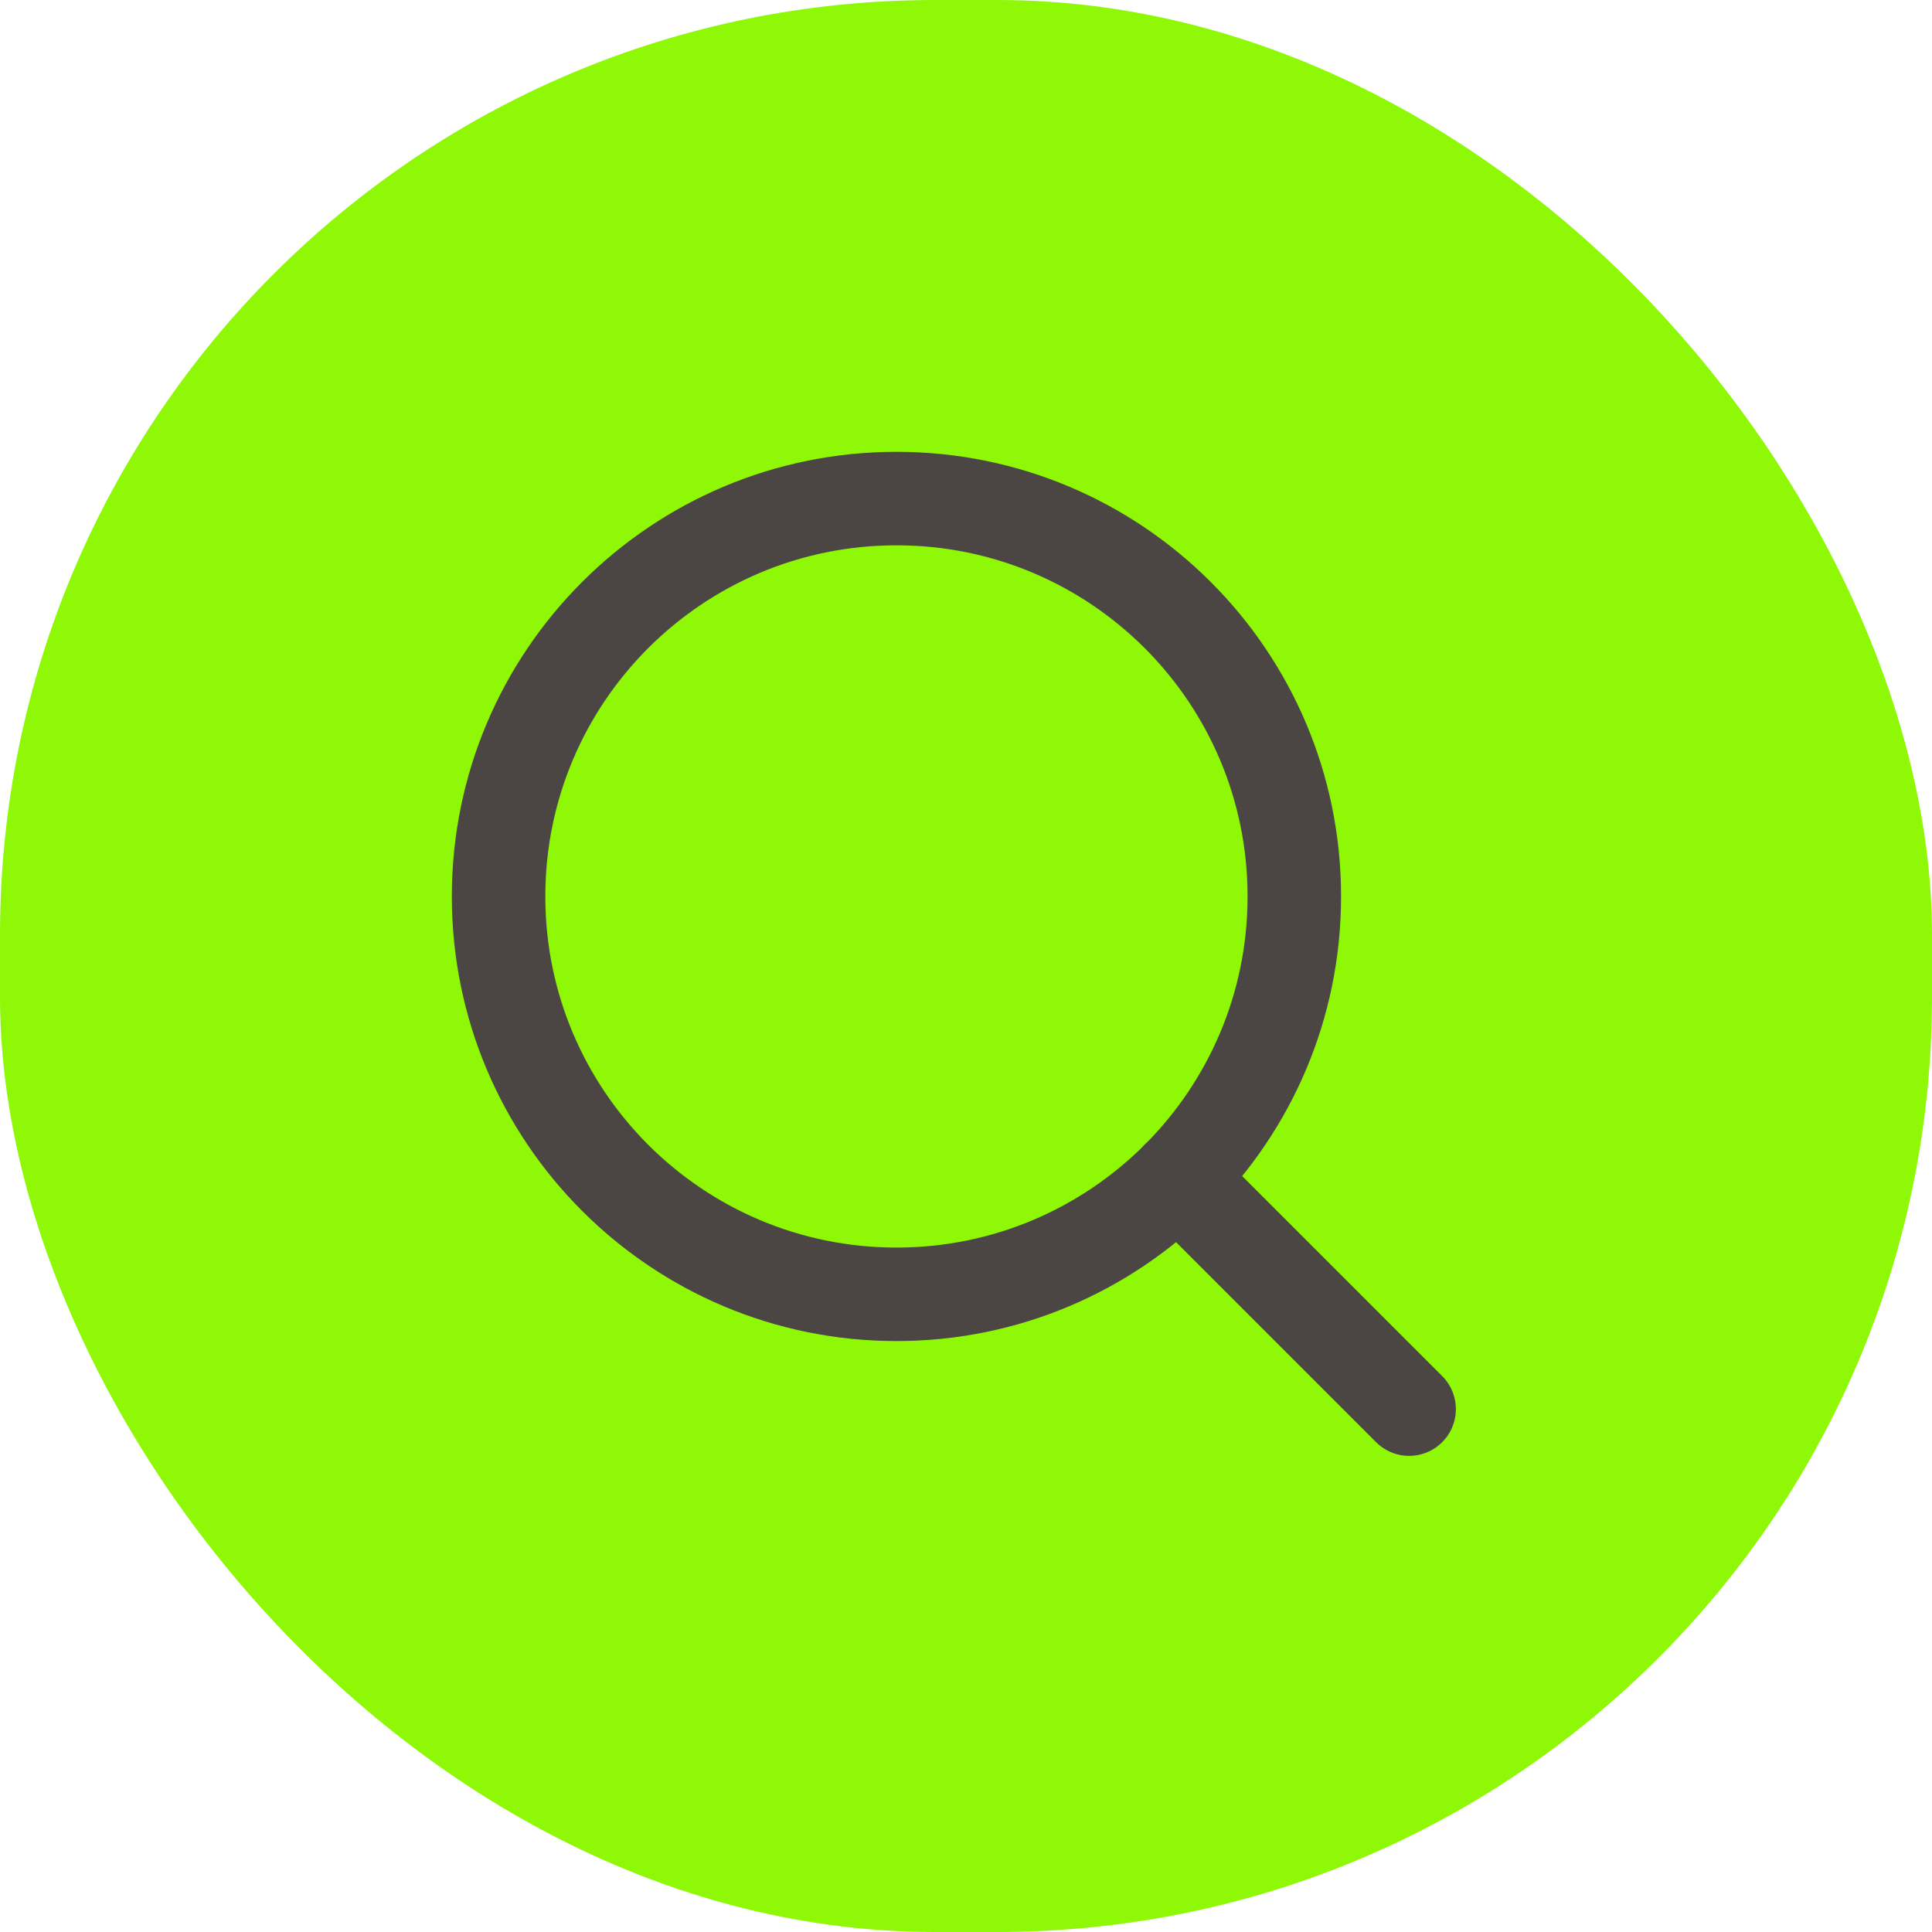 <svg width="31" height="31" viewBox="0 0 31 31" fill="none" xmlns="http://www.w3.org/2000/svg">
<g id="Bot-Search">
<rect width="31" height="31" rx="15" fill="#8EF807"/>
<path id="Vector" d="M18.896 18.896L22.61 22.61M20.768 14.384C20.768 17.91 17.91 20.768 14.384 20.768C10.858 20.768 8 17.91 8 14.384C8 10.858 10.858 8 14.384 8C17.91 8 20.768 10.858 20.768 14.384Z" stroke="#4B4544" stroke-width="1.5" stroke-linecap="round" stroke-linejoin="round"/>
</g>
</svg>
